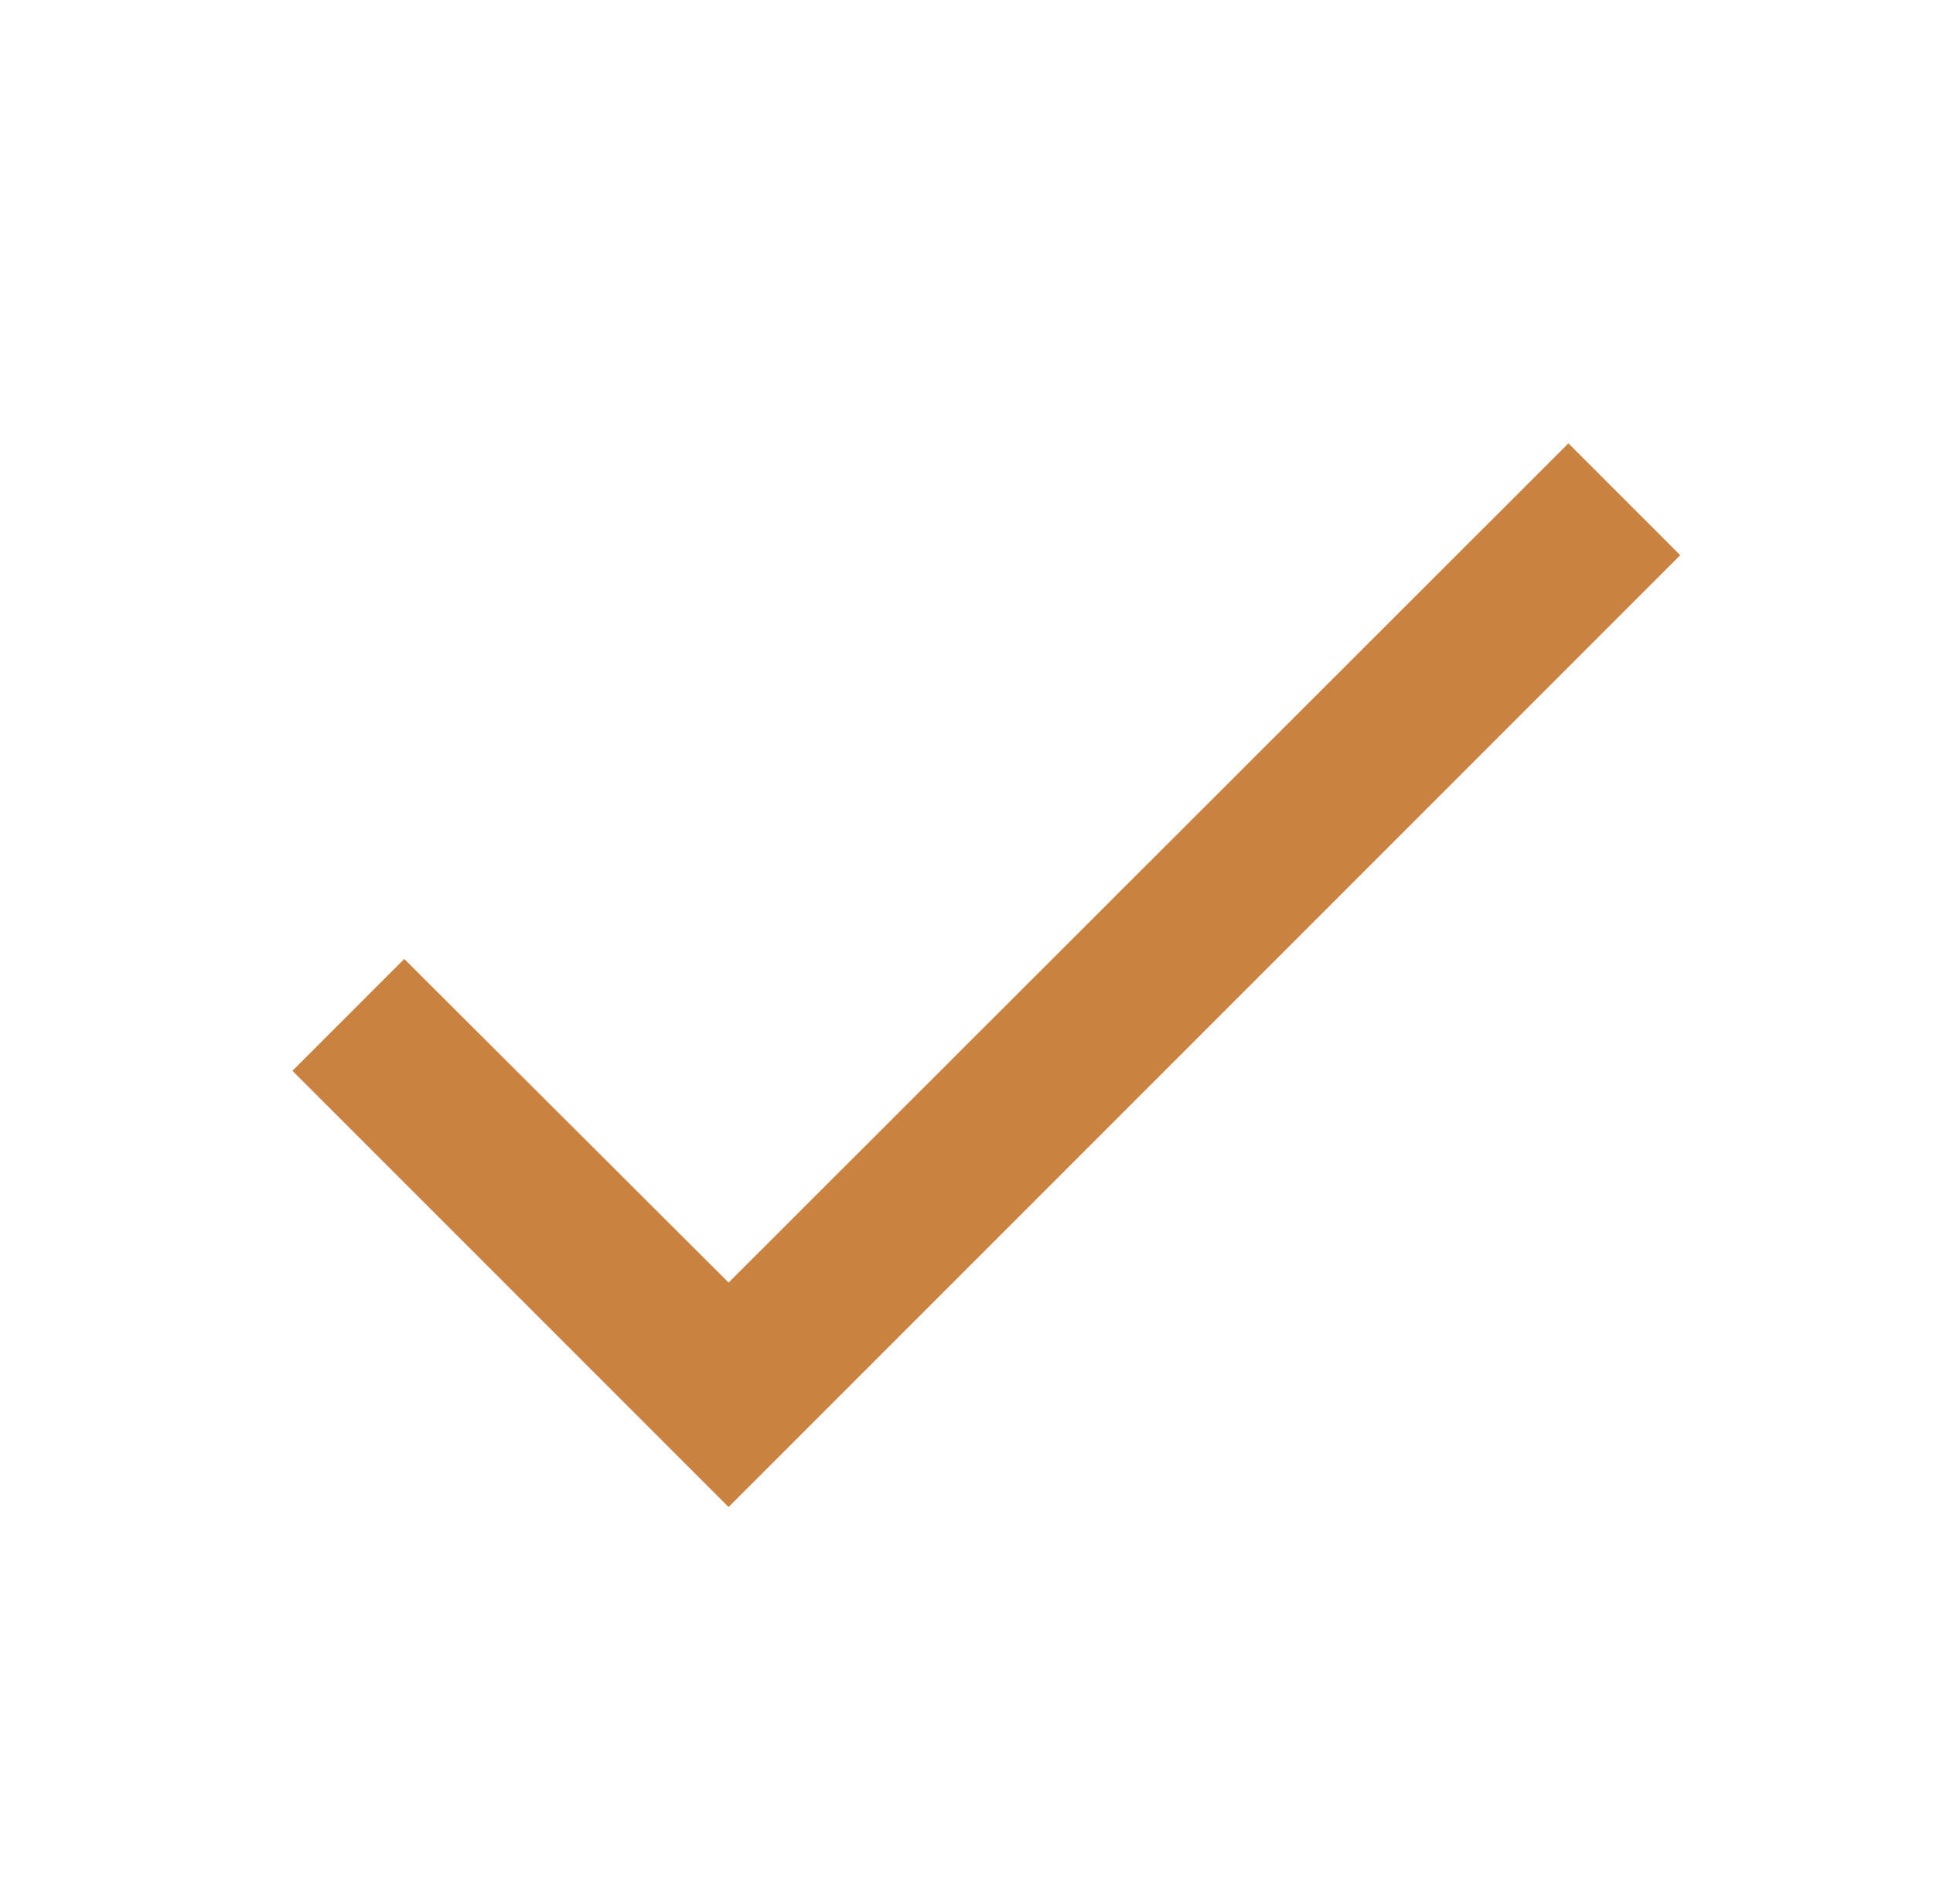 <svg width="65" height="64" viewBox="0 0 65 64" fill="none" xmlns="http://www.w3.org/2000/svg">
    <path d="M56.5 18.666L24.5 50.666L9.834 36L13.594 32.24L24.5 43.12L52.74 14.906L56.5 18.666Z" fill="#C98240"/>
</svg>
